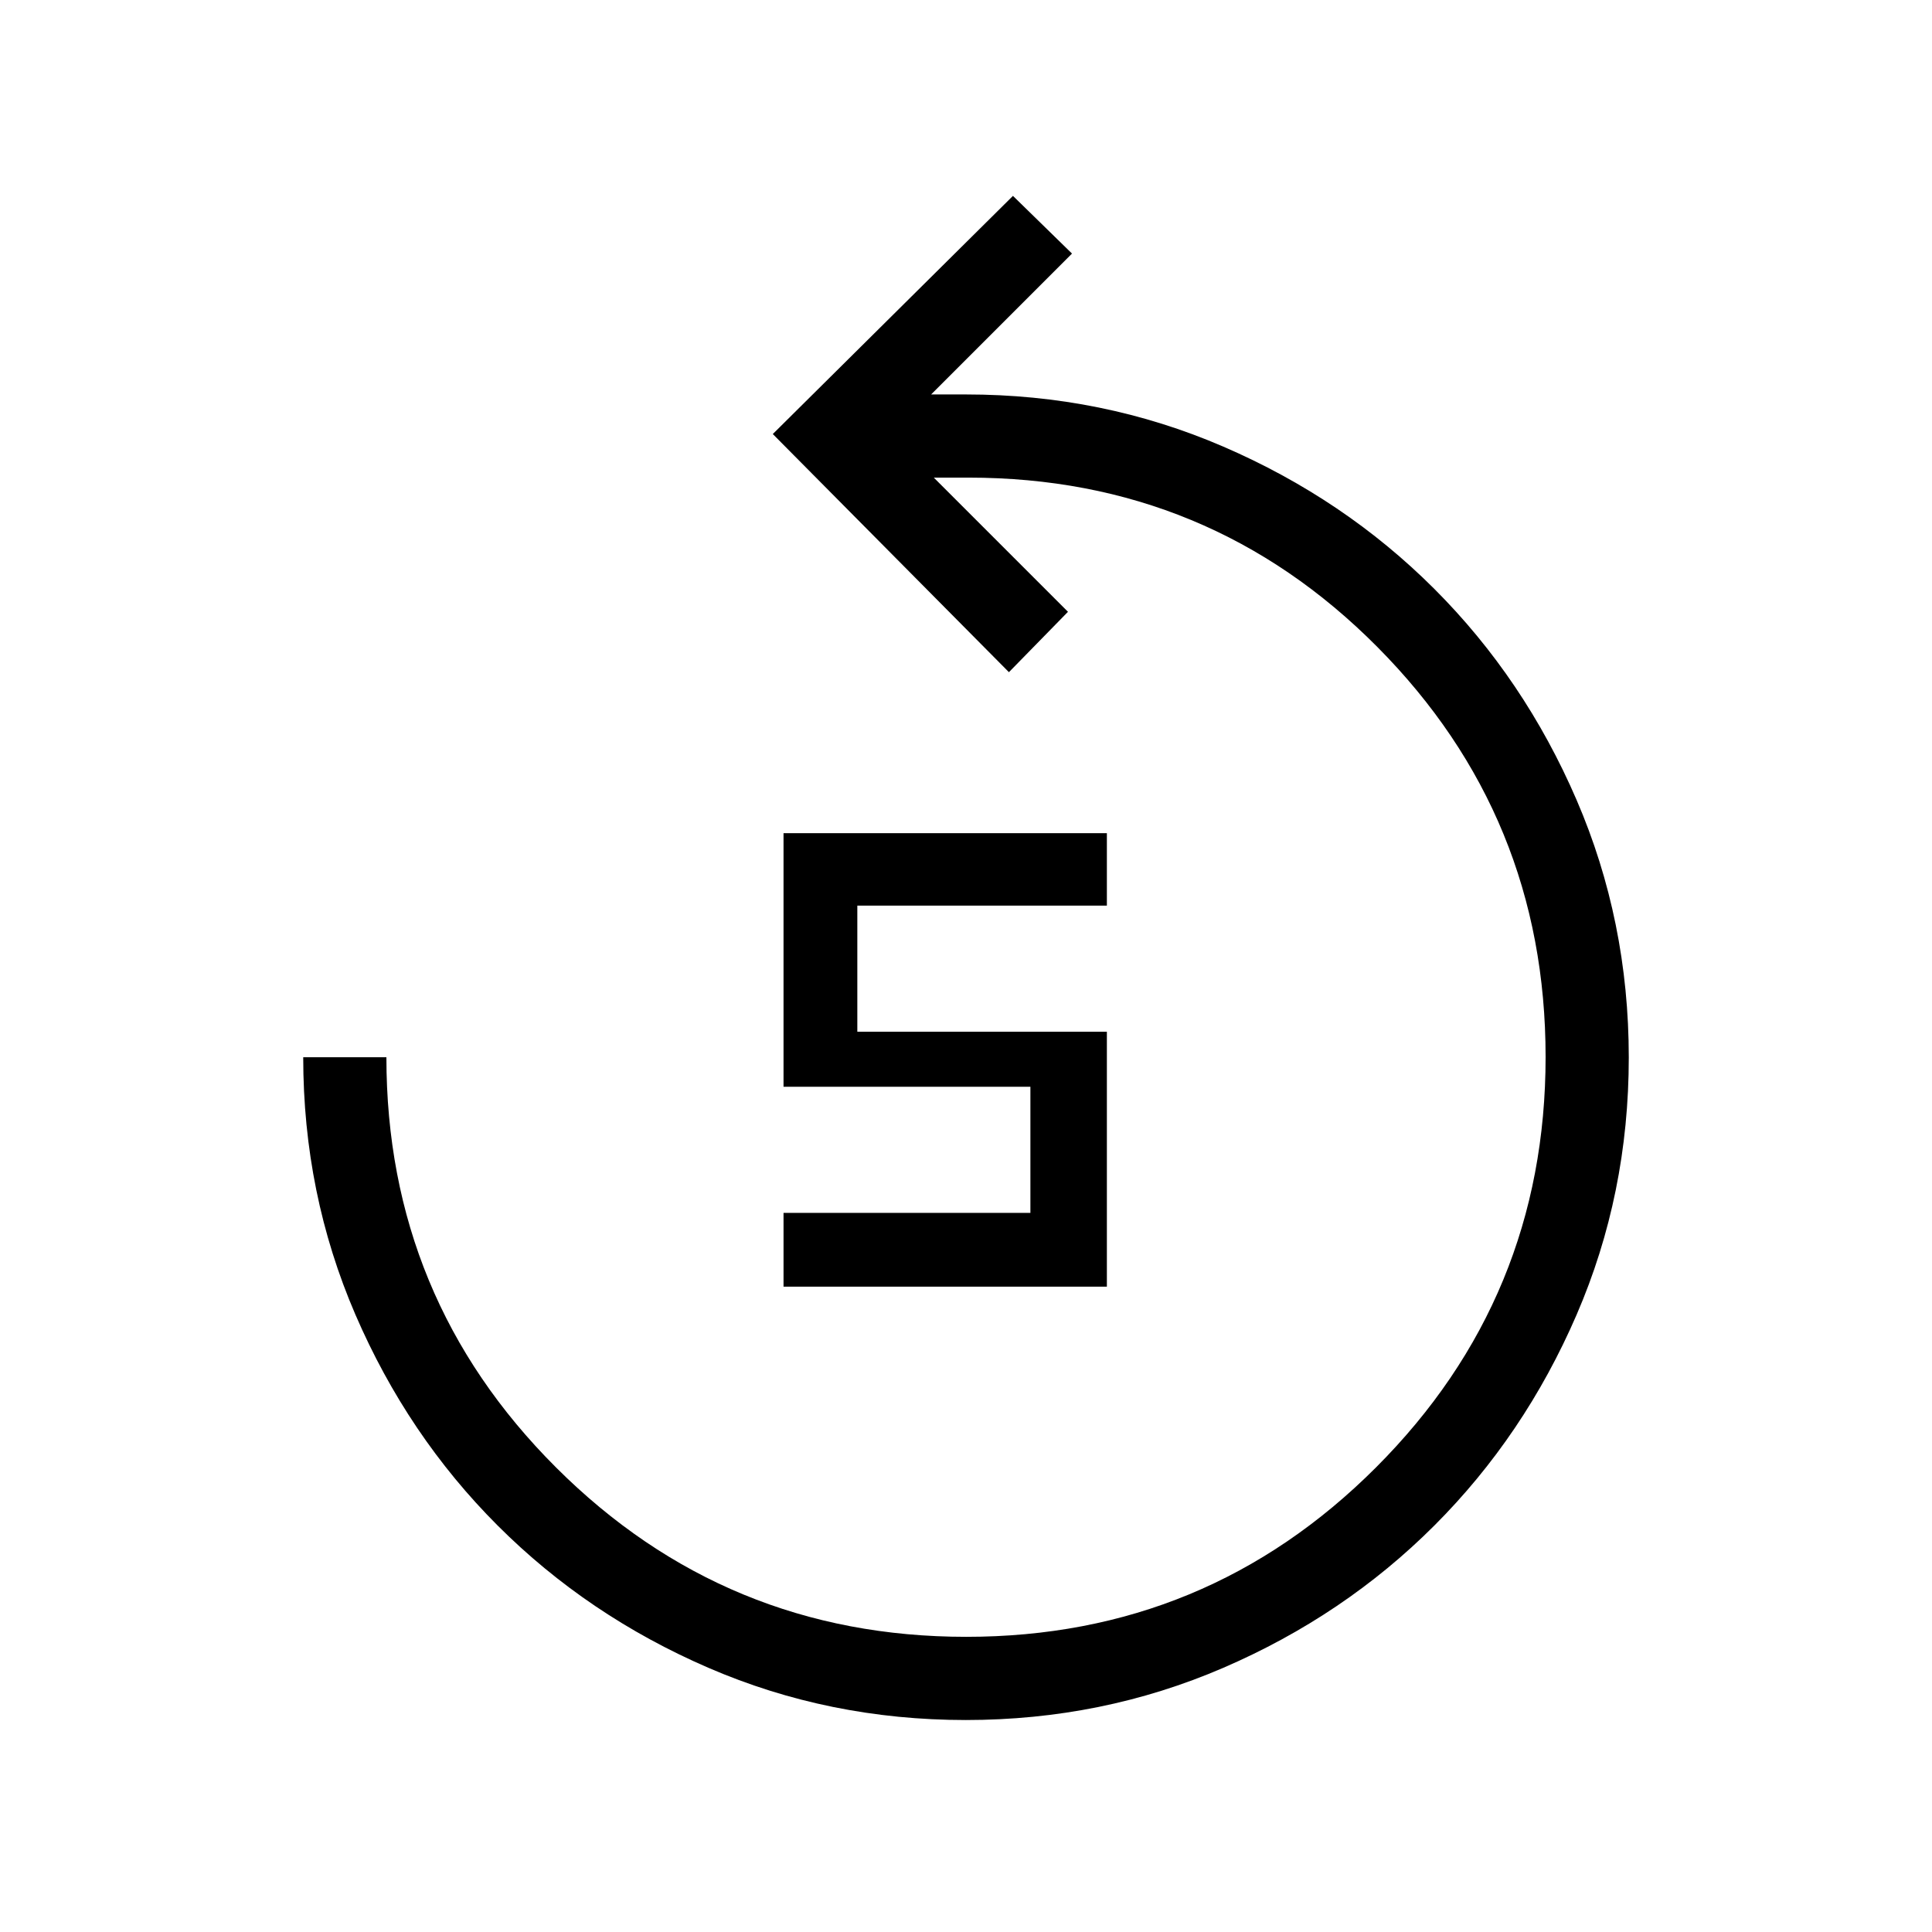 <svg xmlns="http://www.w3.org/2000/svg" height="40" viewBox="0 -960 960 960" width="40"><path d="M479.86-105.33q-67.86 0-127.84-25.94-59.97-25.93-104.73-70.69-44.76-44.76-70.69-104.82-25.93-60.07-25.93-127.89H192q0 119.67 84.29 203.84 84.28 84.16 203.83 84.16 119.55 0 203.71-84.28Q768-315.24 768-434.79q0-119.54-83.58-203.71-83.59-84.17-203.09-84.17H464L530.67-656l-29.34 30L384-744.33l119.33-118.34L532.67-834l-70 70H480q67.82 0 127.88 25.93 60.07 25.94 104.83 70.69 44.76 44.76 70.69 104.87 25.93 60.11 25.93 127.98 0 67.86-25.93 127.84-25.93 59.97-70.69 104.73-44.76 44.76-104.87 70.69-60.11 25.94-127.98 25.94Zm-90.53-215.34v-36.66H512V-420H389.33v-126H550v36H426v62.67h124v126.66H389.33Z"/></svg>